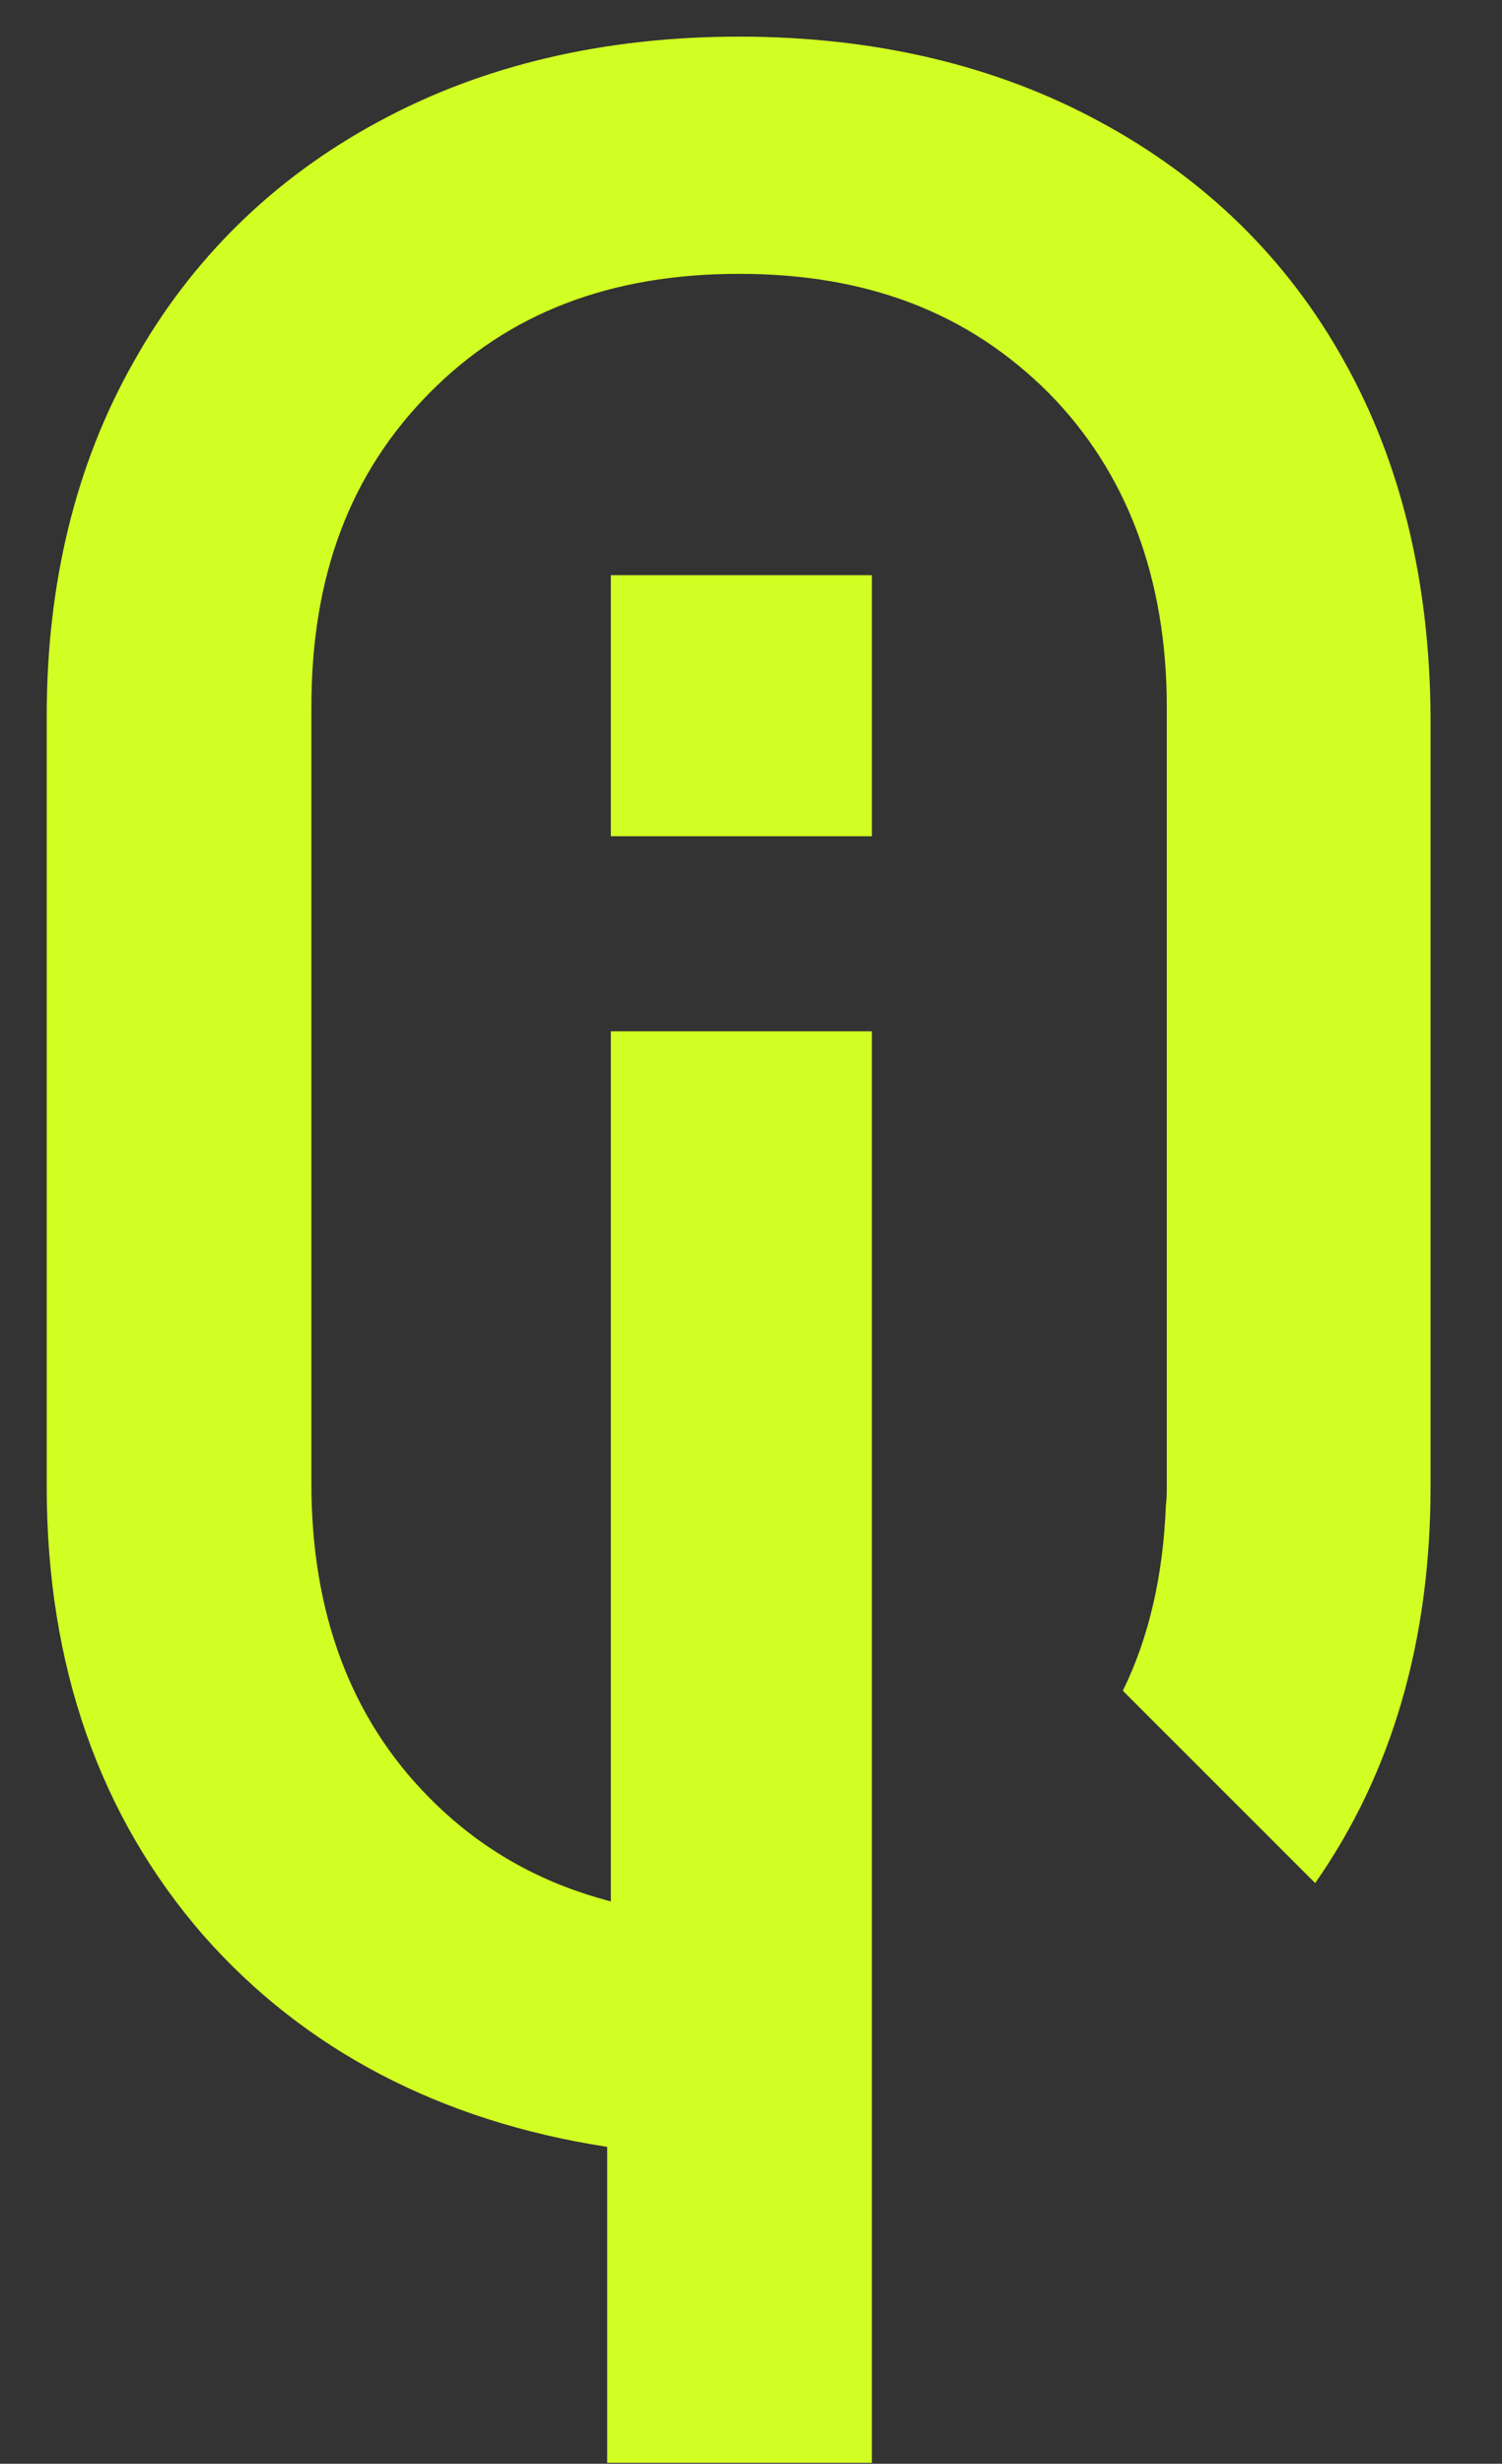 <?xml version="1.0" encoding="utf-8"?>
<!-- Generator: Adobe Illustrator 25.4.1, SVG Export Plug-In . SVG Version: 6.00 Build 0)  -->
<svg version="1.1" id="Ebene_1" xmlns="http://www.w3.org/2000/svg" xmlns:xlink="http://www.w3.org/1999/xlink" x="0px" y="0px"
	 viewBox="0 0 164 269" style="enable-background:new 0 0 164 269;" xml:space="preserve">
<rect x="0" y="0" width="164" height="269" fill="#333333" stroke="none"/>
<style type="text/css">
	.st0{fill:#19193C;}
	.st1{fill:#C3B9F5;}
	.st2{fill:#004650;}
	.st3{fill:#FFFFFF;}
	.st4{fill:#00D791;}
	.st5{fill:#D2FF23;}
</style>
<g>
	<rect x="66.7" y="62.8" class="st5" width="28.5" height="28.5"/>
	<path class="st5" d="M146.8,39.5c-6.2-11.2-15.2-20-26.7-26.2c-11.4-6.2-24.7-9.3-39.4-9.3c-14.7,0-28,3.1-39.4,9.3
		c-11.5,6.2-20.5,15.1-26.7,26.2C8.3,50.6,5.1,63.6,5.1,78.2v84.1c0,19.6,5.8,36,17.1,49c11,12.5,25.9,20.3,44.1,23.1v34.5h28.9
		V112.6H66.7v95c-7.7-2-14.3-5.7-19.9-11.4C38.3,187.6,34,176.1,34,162V77.2c0-14.3,4.2-25.5,12.9-34.3c8.6-8.7,19.7-13,33.8-13
		c14.1,0,25.1,4.3,33.8,13c8.5,8.6,12.9,20.2,12.9,34.3V162c0,0.8,0,1.6-0.1,2.4c-0.3,7.5-1.8,14.3-4.7,20.2l21,21
		c8.4-12,12.6-26.5,12.6-43.3V78.2C156.1,63.6,153,50.6,146.8,39.5"/>
</g>
</svg>
